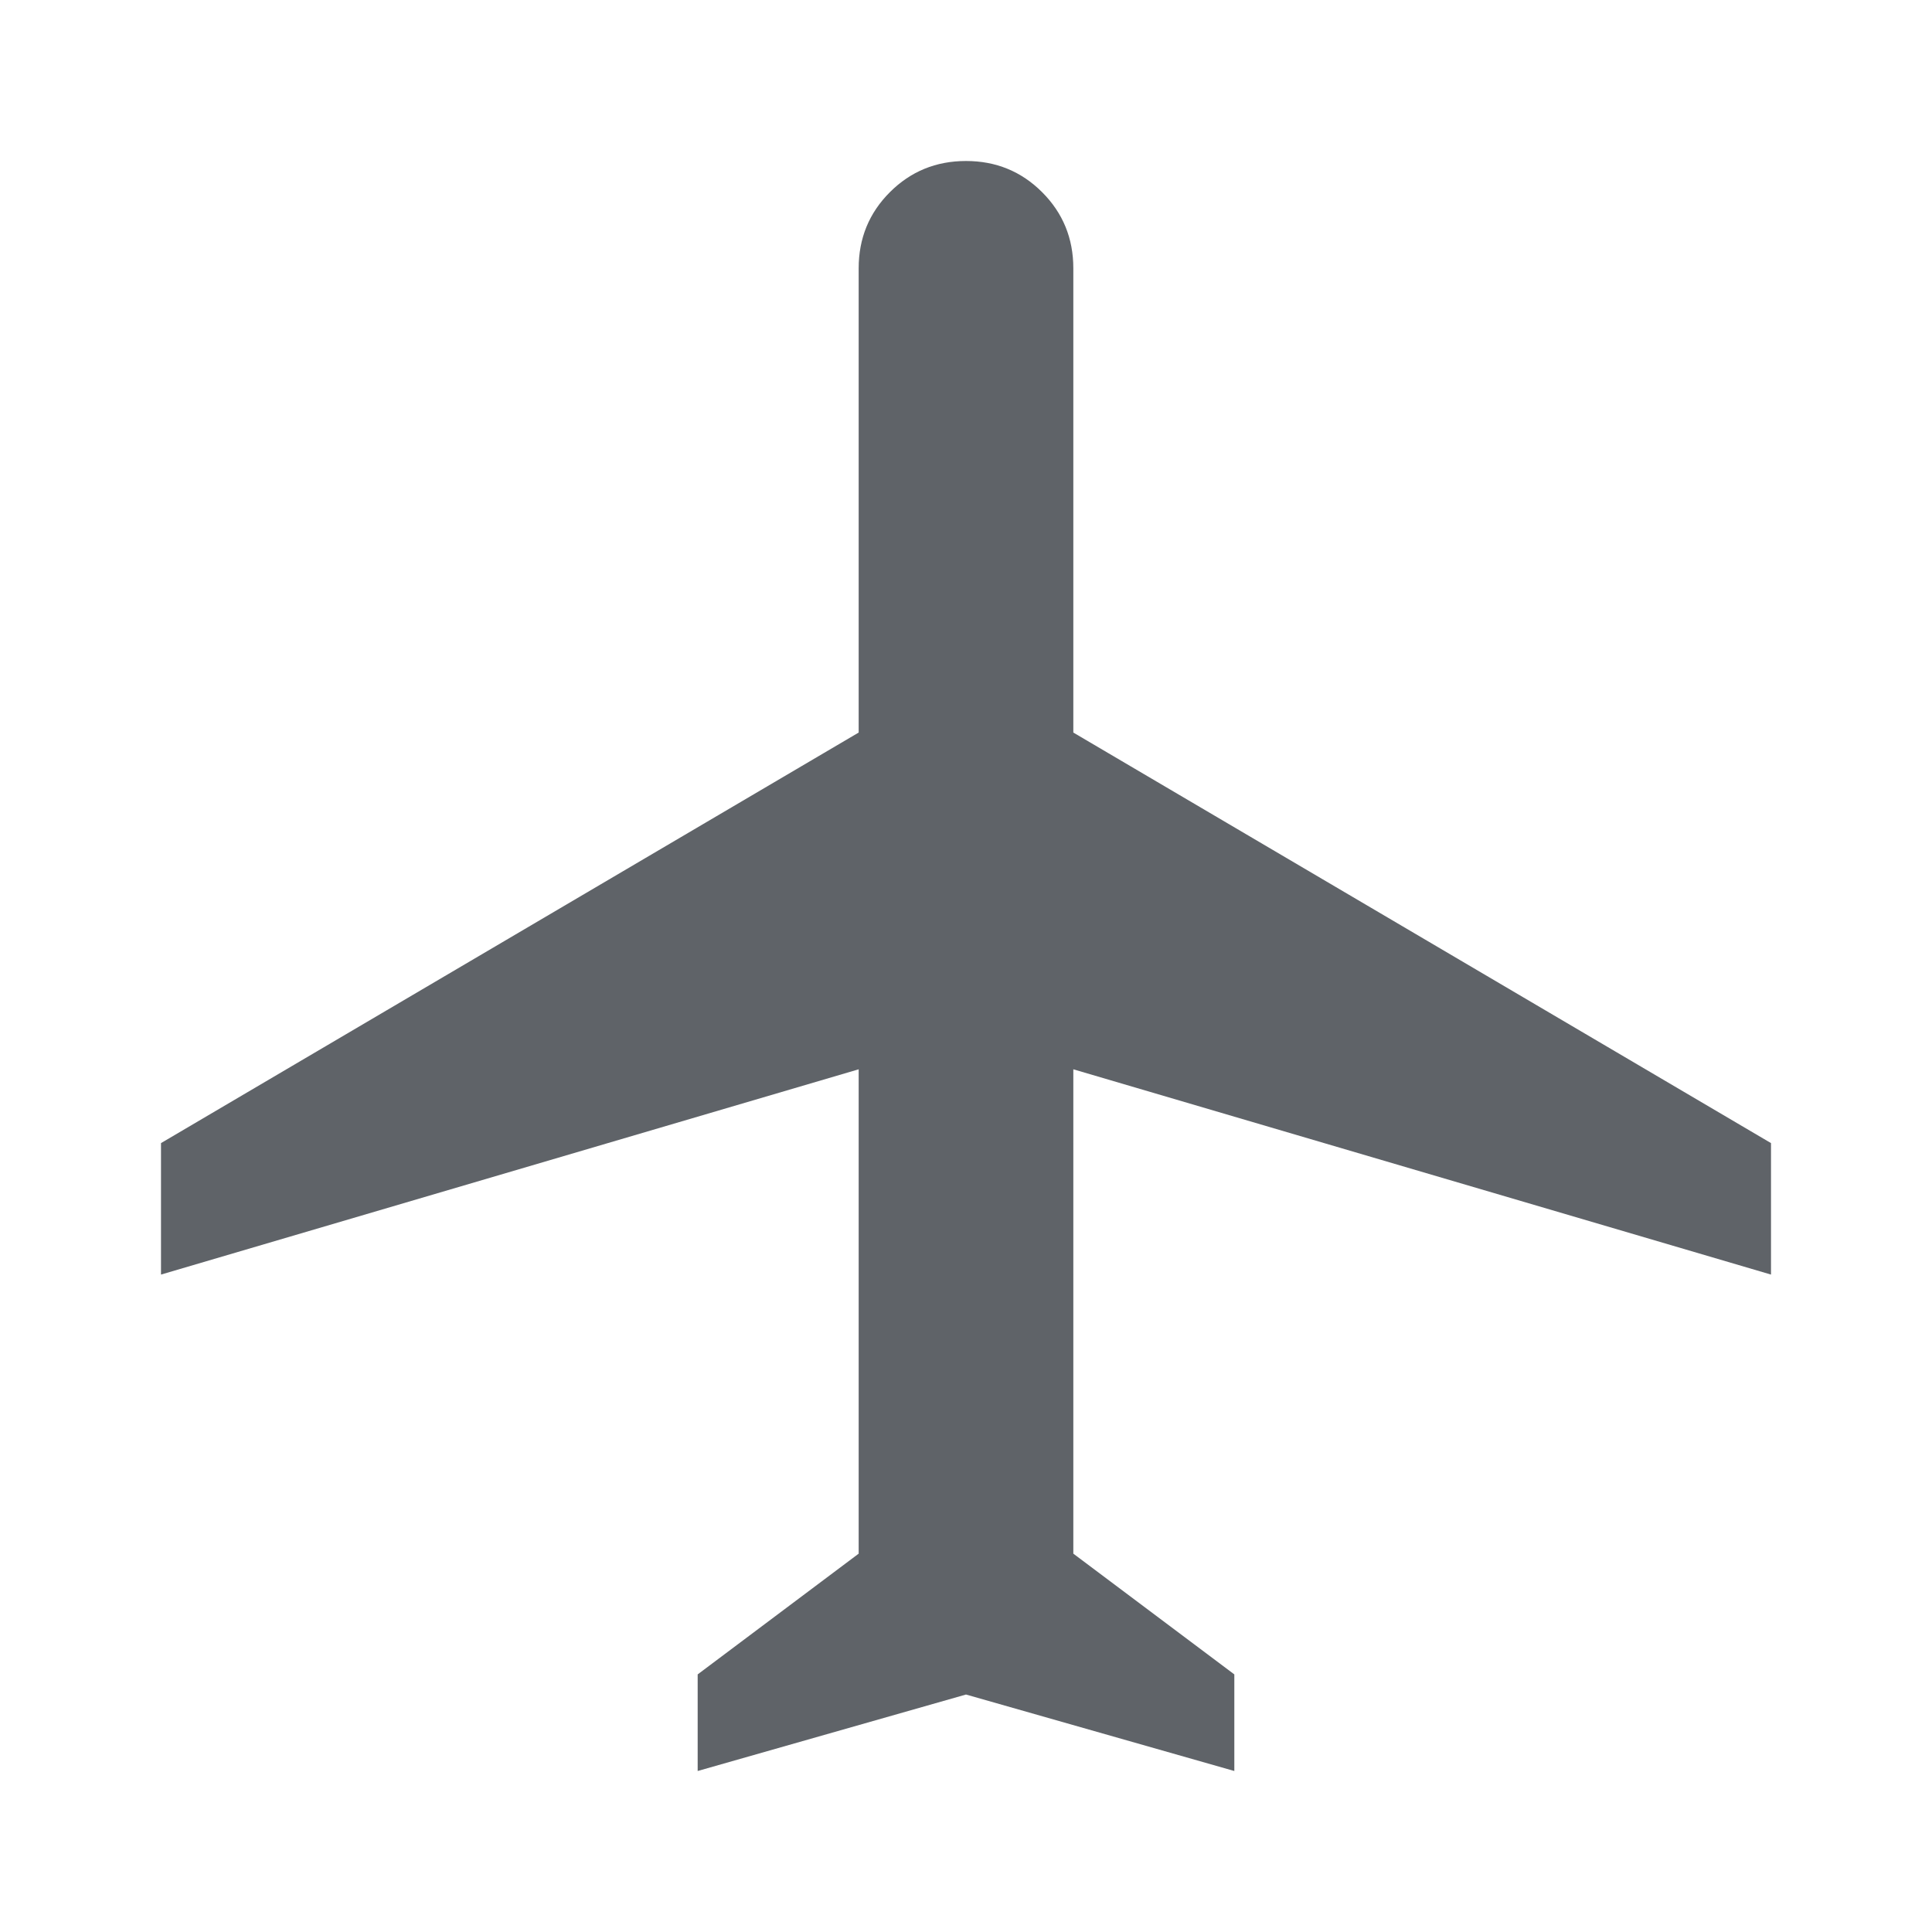 <svg xmlns="http://www.w3.org/2000/svg" height="40px" viewBox="0 -960 960 960" width="40px" fill="#5f6368"><path d="M346.67-80v-48l80-60v-240.67L80-326.67V-392l346.67-204v-230.67q0-22.33 15.5-37.83T480-880q22.33 0 37.83 15.5t15.5 37.83V-596L880-392v65.33l-346.67-102V-188l80 60v48L480-118 346.67-80Z"/></svg>